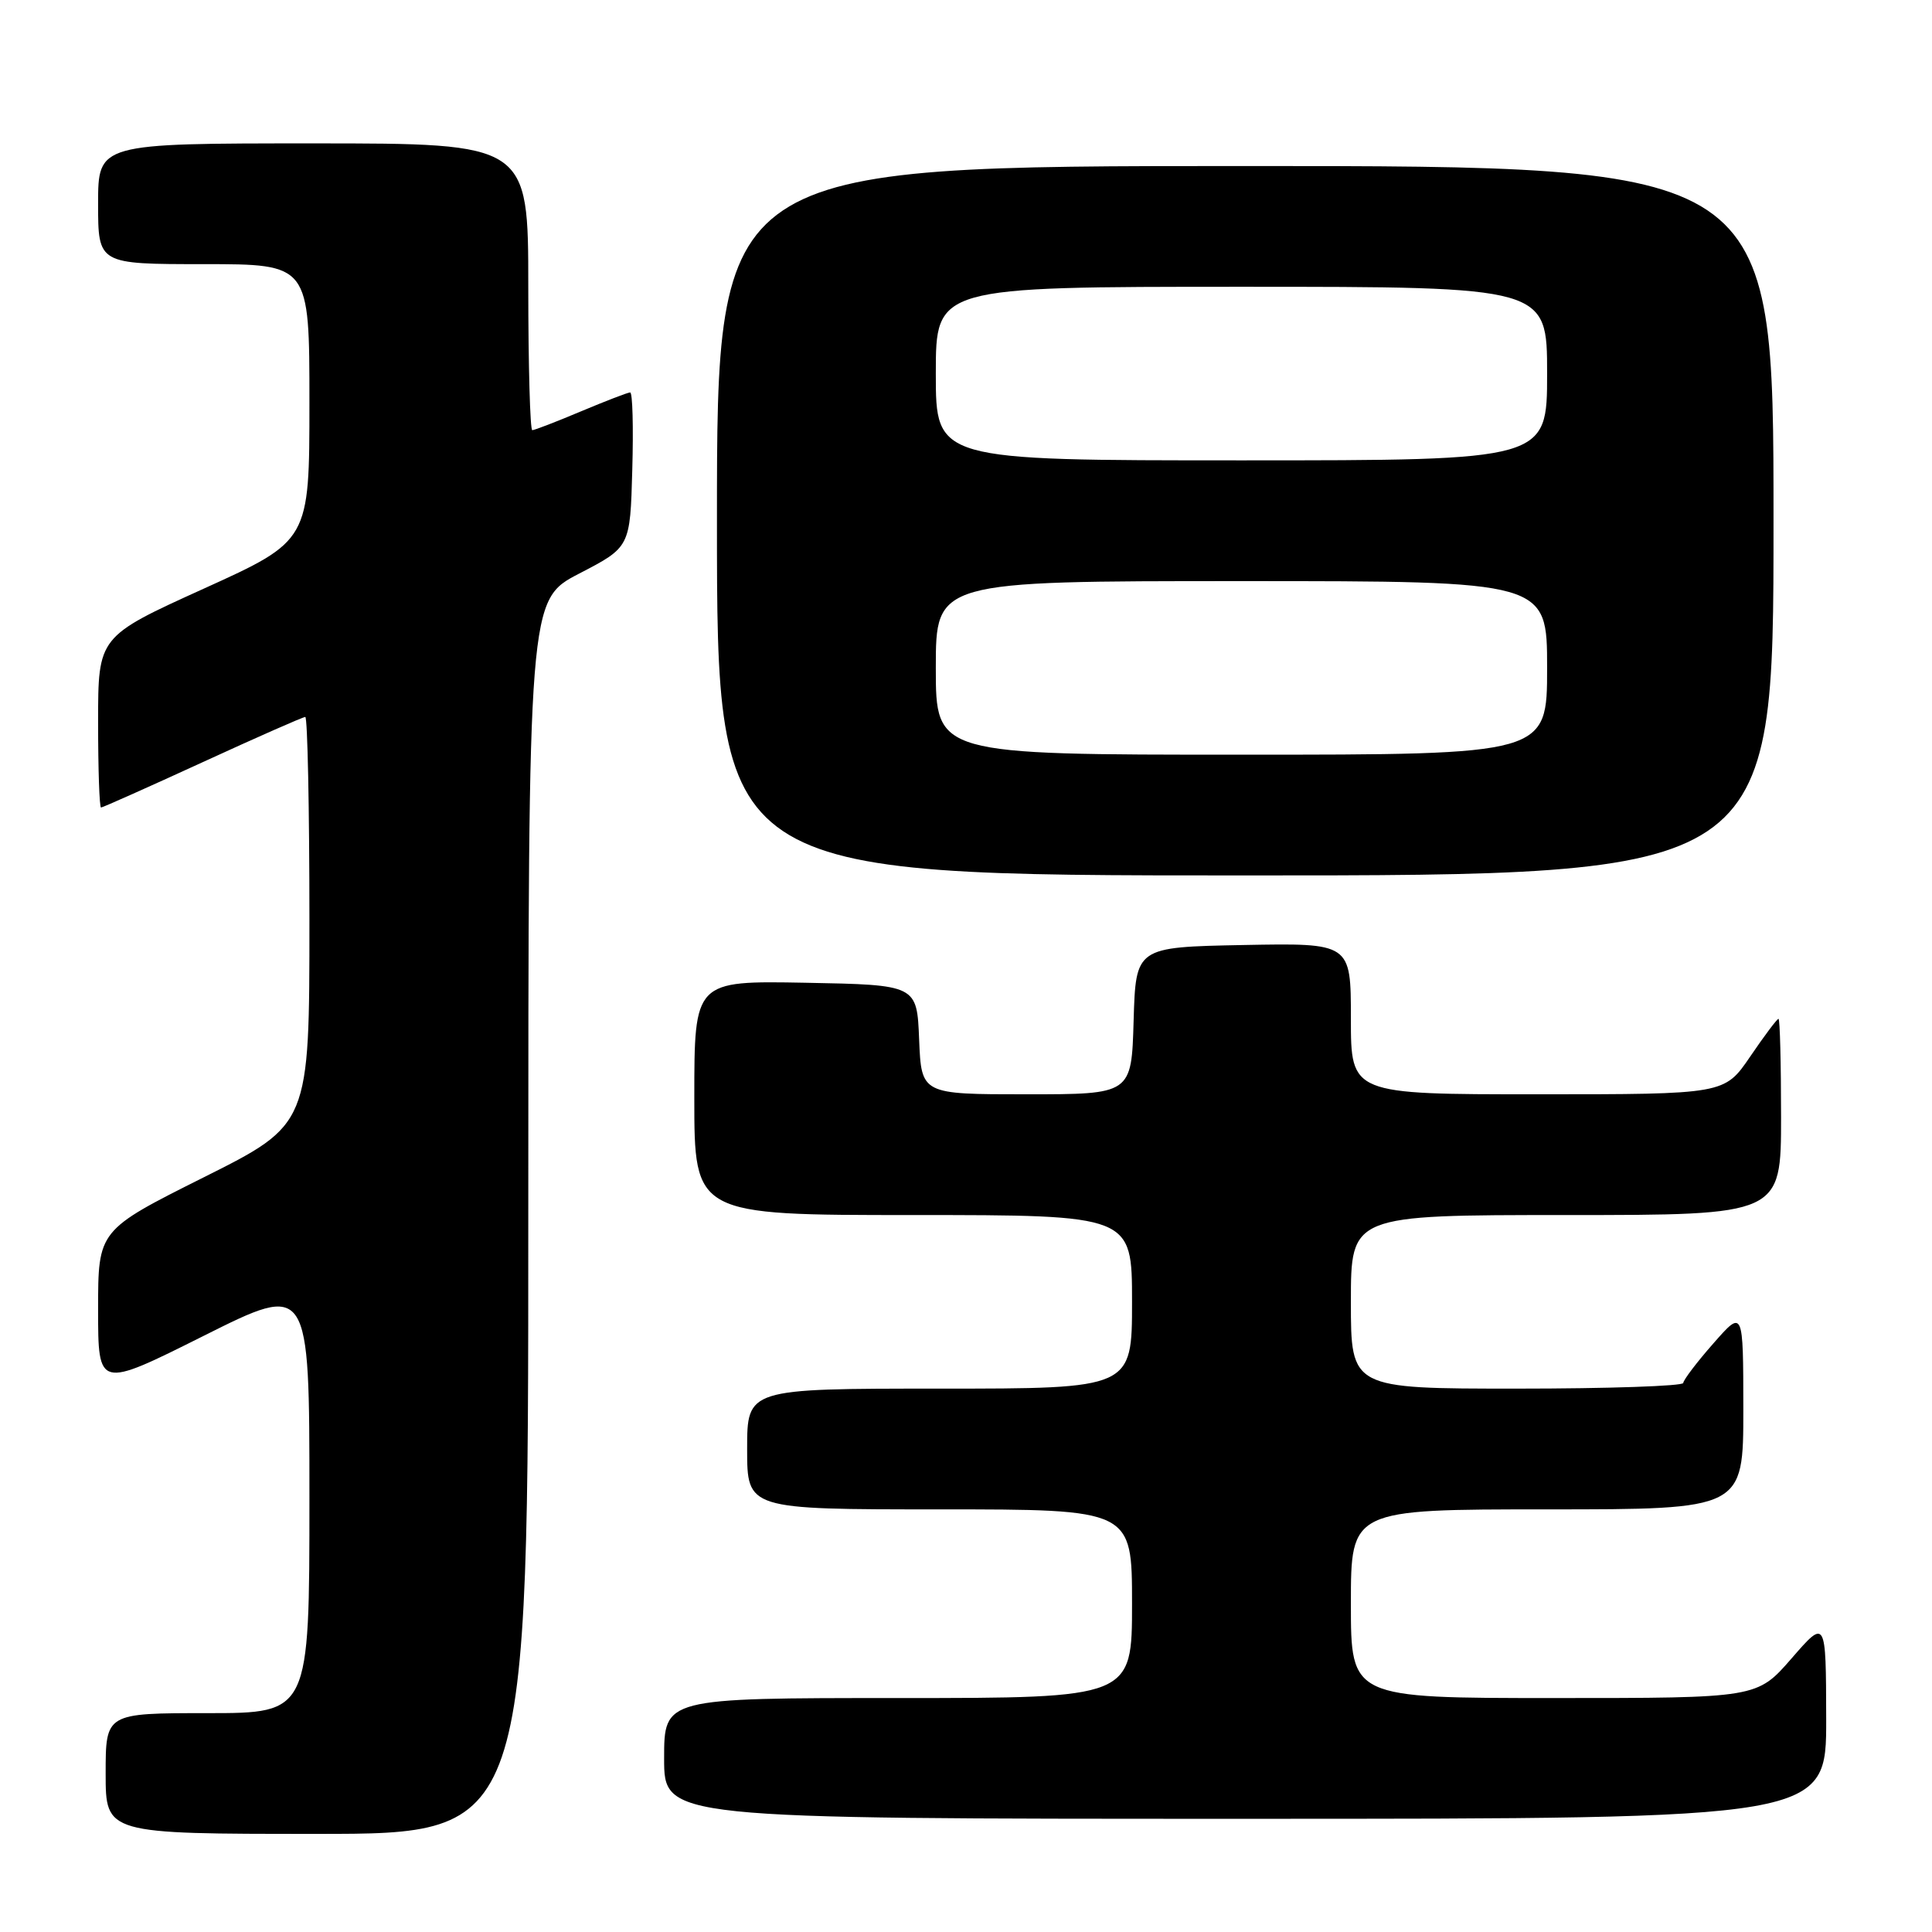 <?xml version="1.0" encoding="UTF-8" standalone="no"?>
<!DOCTYPE svg PUBLIC "-//W3C//DTD SVG 1.1//EN" "http://www.w3.org/Graphics/SVG/1.1/DTD/svg11.dtd" >
<svg xmlns="http://www.w3.org/2000/svg" xmlns:xlink="http://www.w3.org/1999/xlink" version="1.1" viewBox="0 0 256 256">
 <g >
 <path fill="currentColor"
d=" M 70.00 161.25 C 70.01 79.50 70.01 79.50 76.75 76.00 C 83.50 72.50 83.50 72.50 83.78 62.25 C 83.94 56.61 83.82 52.00 83.50 52.00 C 83.19 52.00 80.27 53.13 77.00 54.50 C 73.73 55.88 70.82 57.00 70.53 57.00 C 70.24 57.00 70.00 48.45 70.00 38.00 C 70.00 19.00 70.00 19.00 41.50 19.00 C 13.00 19.00 13.00 19.00 13.00 27.00 C 13.00 35.00 13.00 35.00 27.00 35.00 C 41.00 35.00 41.00 35.00 41.00 53.32 C 41.00 71.65 41.00 71.65 27.00 78.00 C 13.00 84.35 13.00 84.35 13.00 95.68 C 13.00 101.90 13.17 107.00 13.39 107.00 C 13.60 107.00 19.65 104.30 26.84 101.00 C 34.02 97.70 40.15 95.00 40.45 95.00 C 40.75 95.00 41.00 107.15 41.00 121.99 C 41.00 148.99 41.00 148.99 27.00 156.00 C 13.00 163.01 13.00 163.01 13.00 173.51 C 13.00 184.01 13.00 184.01 27.00 177.00 C 41.00 169.99 41.00 169.99 41.00 198.49 C 41.00 227.00 41.00 227.00 27.50 227.00 C 14.00 227.00 14.00 227.00 14.00 235.00 C 14.00 243.00 14.00 243.00 42.00 243.00 C 70.00 243.00 70.00 243.00 70.00 161.25 Z  M 241.98 227.75 C 241.95 214.50 241.95 214.50 237.39 219.75 C 232.82 225.00 232.82 225.00 205.91 225.00 C 179.00 225.00 179.00 225.00 179.00 212.50 C 179.00 200.00 179.00 200.00 205.00 200.00 C 231.00 200.00 231.00 200.00 231.00 186.75 C 230.99 173.50 230.99 173.50 227.04 178.00 C 224.86 180.47 223.07 182.84 223.04 183.25 C 223.02 183.66 213.10 184.00 201.00 184.00 C 179.00 184.00 179.00 184.00 179.00 172.50 C 179.00 161.00 179.00 161.00 207.50 161.00 C 236.00 161.00 236.00 161.00 236.00 148.00 C 236.00 140.85 235.85 135.00 235.66 135.00 C 235.47 135.00 233.78 137.25 231.91 140.00 C 228.50 145.00 228.50 145.00 203.75 145.00 C 179.00 145.00 179.00 145.00 179.00 134.97 C 179.00 124.95 179.00 124.95 164.75 125.22 C 150.50 125.50 150.50 125.50 150.21 135.25 C 149.93 145.00 149.93 145.00 136.01 145.00 C 122.09 145.00 122.09 145.00 121.79 137.75 C 121.50 130.50 121.50 130.50 106.75 130.22 C 92.00 129.95 92.00 129.95 92.00 145.47 C 92.00 161.00 92.00 161.00 121.00 161.00 C 150.00 161.00 150.00 161.00 150.00 172.50 C 150.00 184.00 150.00 184.00 124.50 184.00 C 99.00 184.00 99.00 184.00 99.00 192.00 C 99.00 200.00 99.00 200.00 124.50 200.00 C 150.00 200.00 150.00 200.00 150.00 212.50 C 150.00 225.00 150.00 225.00 119.00 225.00 C 88.00 225.00 88.00 225.00 88.00 233.00 C 88.00 241.00 88.00 241.00 165.00 241.00 C 242.00 241.00 242.00 241.00 241.98 227.75 Z  M 235.00 69.00 C 235.00 22.00 235.00 22.00 165.00 22.00 C 95.00 22.00 95.00 22.00 95.00 69.00 C 95.00 116.00 95.00 116.00 165.00 116.00 C 235.00 116.00 235.00 116.00 235.00 69.00 Z  M 124.00 88.50 C 124.00 77.00 124.00 77.00 164.50 77.00 C 205.00 77.00 205.00 77.00 205.00 88.50 C 205.00 100.00 205.00 100.00 164.50 100.00 C 124.00 100.00 124.00 100.00 124.00 88.50 Z  M 124.00 49.50 C 124.00 38.00 124.00 38.00 164.50 38.00 C 205.00 38.00 205.00 38.00 205.00 49.50 C 205.00 61.00 205.00 61.00 164.50 61.00 C 124.00 61.00 124.00 61.00 124.00 49.50 Z "/>
</g>
</svg>